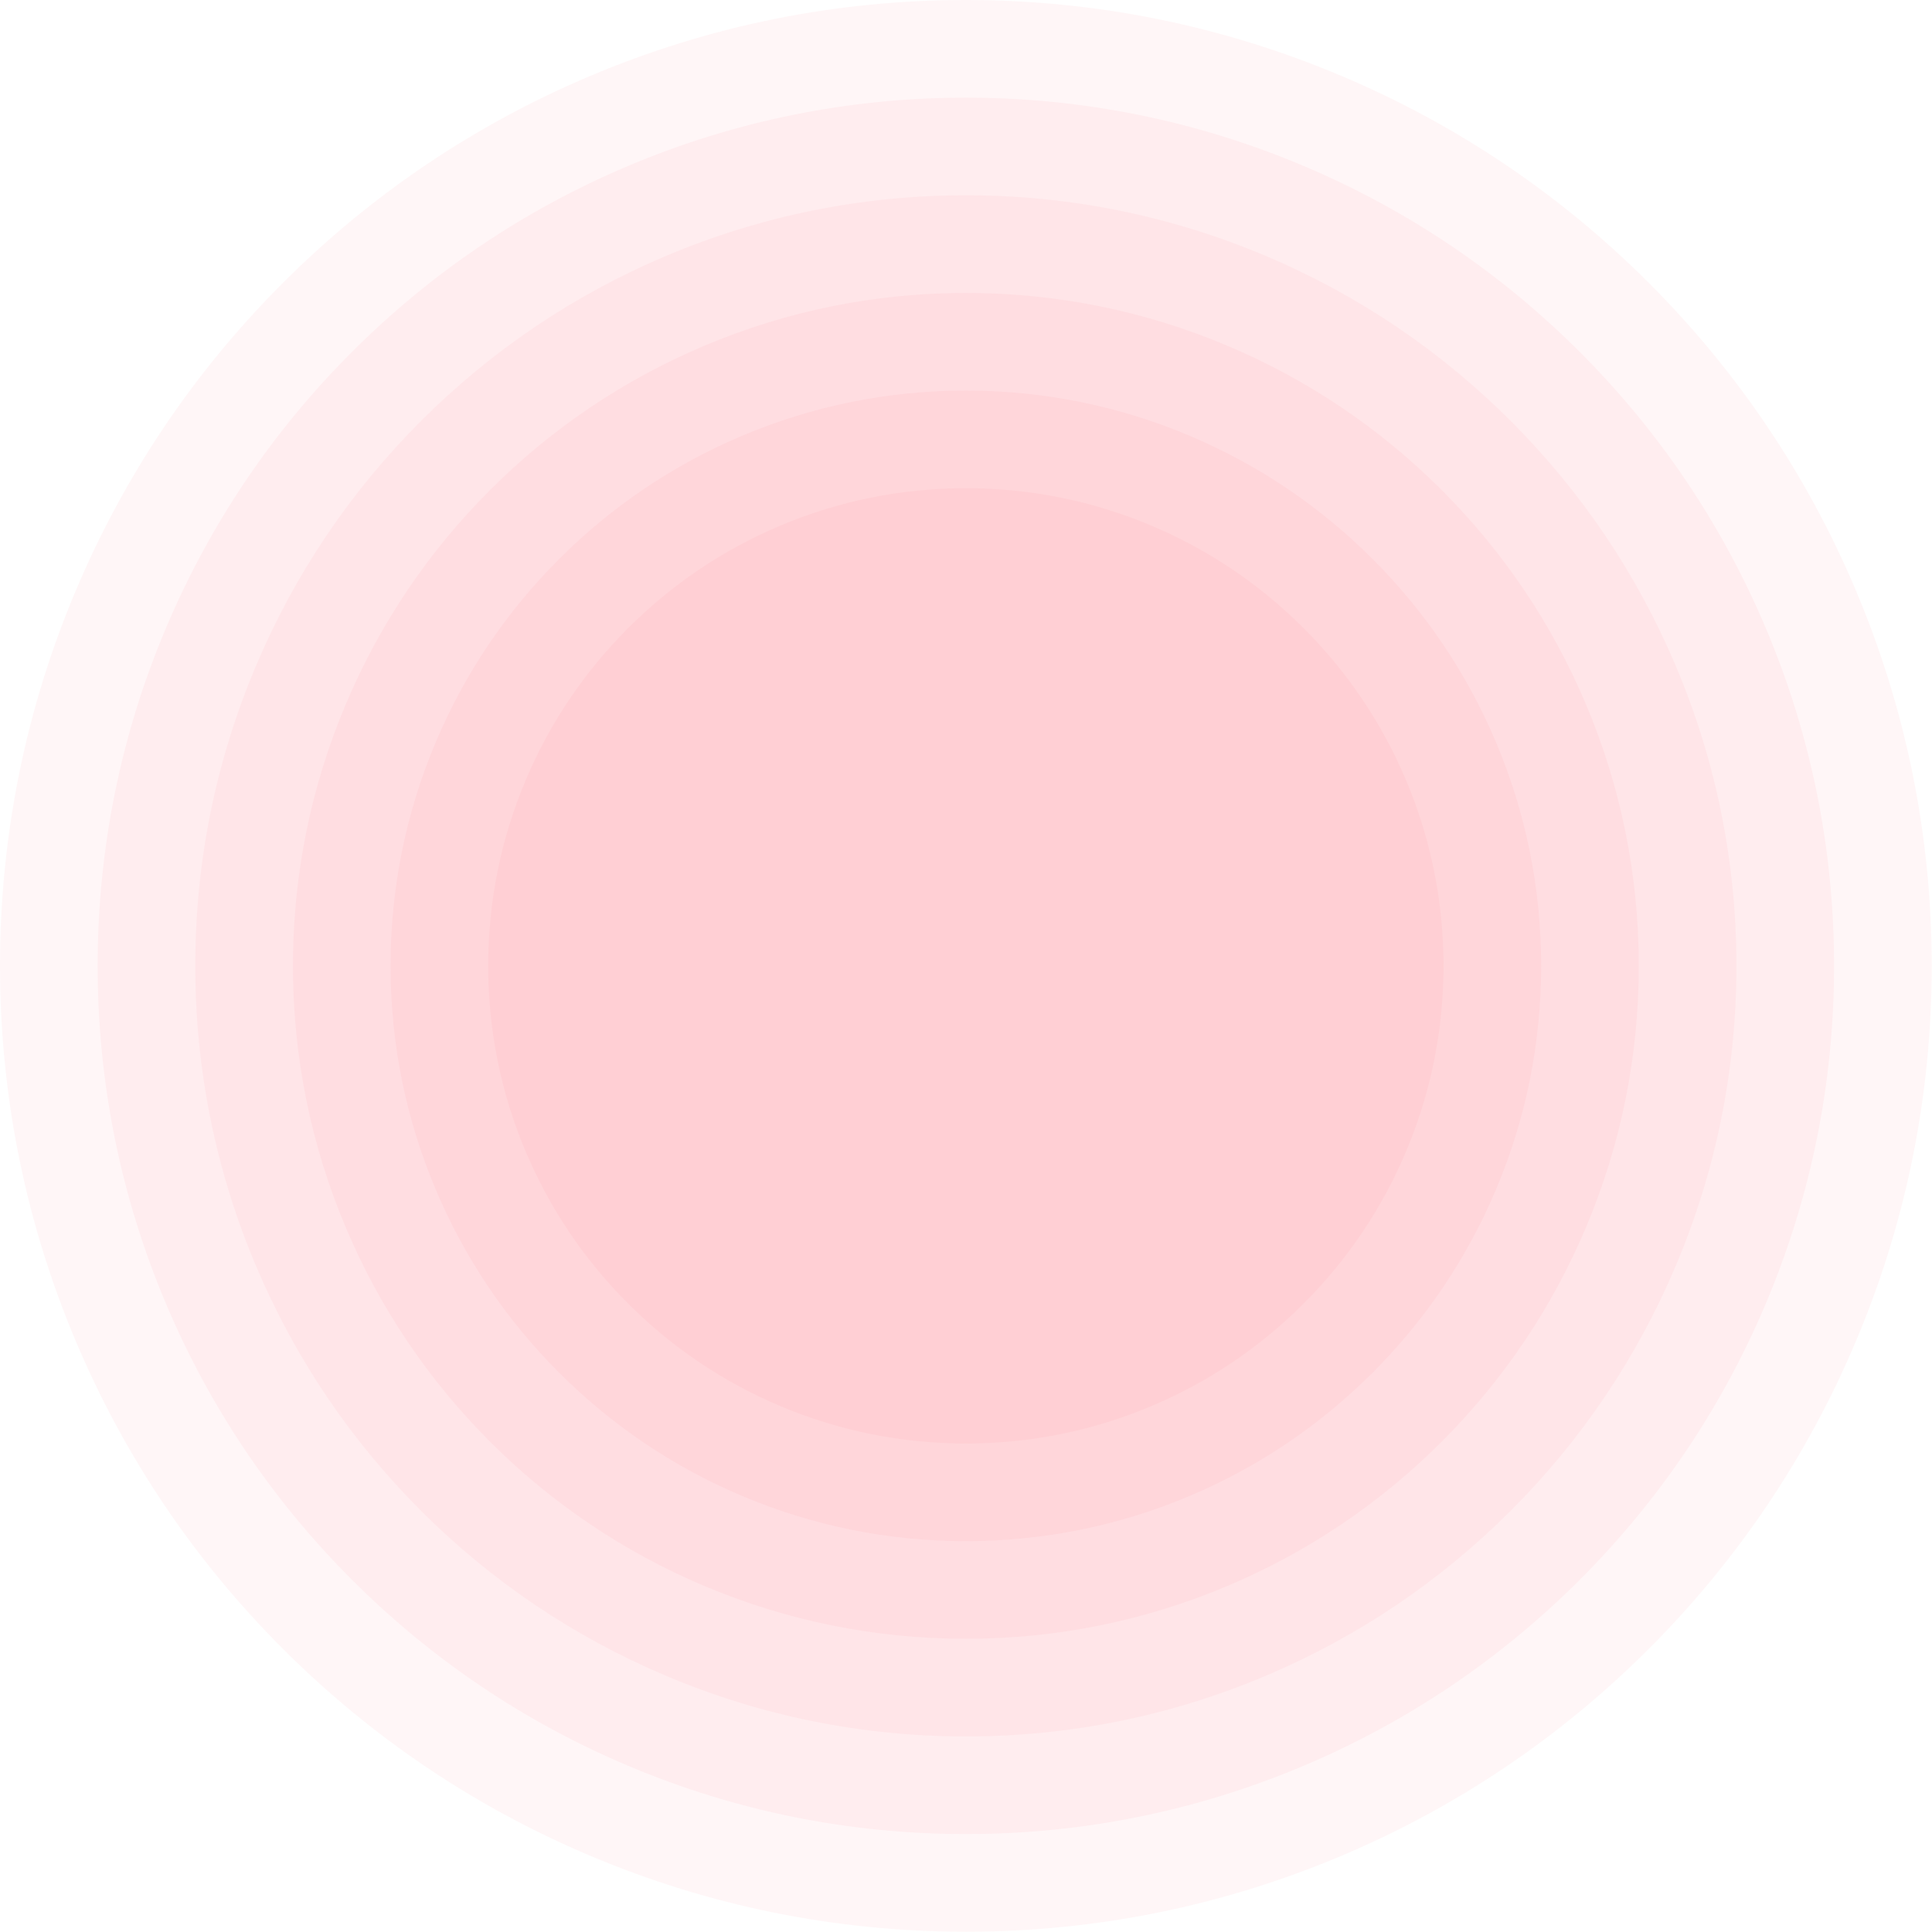 <svg xmlns="http://www.w3.org/2000/svg" width="1385" height="1385" viewBox="0 0 1385 1385">
  <g fill="#ff4d5a" fill-opacity=".05" fill-rule="evenodd">
    <path d="M692.4,1384.8 C599.107,1384.8 508.384,1366.434 422.752,1330.212 C340.262,1295.325 266.258,1245.46 202.801,1182.003 C139.349,1118.553 89.482,1044.547 54.585,962.042 C18.366,876.415 0,785.694 0,692.401 C0,599.11 18.365,508.388 54.586,422.756 C89.48,340.255 139.347,266.251 202.801,202.798 C266.252,139.347 340.256,89.481 422.757,54.584 C508.394,18.365 599.115,-2.274e-13 692.4,-2.274e-13 C785.688,-2.274e-13 876.409,18.365 962.044,54.586 C1044.541,89.479 1118.545,139.344 1181.999,202.797 C1245.456,266.254 1295.324,340.263 1330.217,422.768 C1366.435,508.389 1384.799,599.107 1384.799,692.401 C1384.799,785.692 1366.433,876.414 1330.212,962.049 C1295.326,1044.536 1245.462,1118.537 1182.006,1181.996 C1118.548,1245.453 1044.543,1295.321 962.044,1330.215 C876.411,1366.435 785.689,1384.8 692.4,1384.8"/>
    <path d="M692.4,1314.8 C608.528,1314.8 526.98,1298.295 450.022,1265.742 C375.876,1234.384 309.35,1189.557 252.299,1132.506 C195.253,1075.461 150.422,1008.934 119.055,934.774 C86.504,857.821 70,776.274 70,692.401 C70,608.529 86.504,526.982 119.055,450.025 C150.421,375.868 195.251,309.342 252.297,252.296 C309.342,195.25 375.869,150.422 450.027,119.055 C526.987,86.504 608.533,70 692.4,70 C776.269,70 857.816,86.505 934.775,119.056 C1008.927,150.419 1075.453,195.247 1132.502,252.295 C1189.553,309.347 1234.382,375.875 1265.747,450.034 C1298.295,526.981 1314.799,608.526 1314.799,692.401 C1314.799,776.274 1298.294,857.821 1265.742,934.779 C1234.384,1008.922 1189.558,1075.446 1132.507,1132.5 C1075.458,1189.549 1008.931,1234.379 934.775,1265.744 C857.817,1298.295 776.27,1314.8 692.4,1314.8"/>
    <path d="M692.4,1244.8 C617.948,1244.8 545.575,1230.155 477.292,1201.273 C411.488,1173.443 352.442,1133.653 301.796,1083.008 C251.155,1032.368 211.363,973.321 183.526,907.505 C154.643,839.225 140,766.853 140,692.401 C140,617.949 154.643,545.576 183.526,477.294 C211.362,411.482 251.153,352.435 301.796,301.794 C352.434,251.154 411.481,211.362 477.296,183.526 C545.58,154.645 617.951,140 692.4,140 C766.851,140 839.223,154.645 907.506,183.526 C973.314,211.36 1032.361,251.151 1083.005,301.793 C1133.65,352.439 1173.441,411.488 1201.275,477.301 C1230.155,545.573 1244.799,617.945 1244.799,692.401 C1244.799,766.854 1230.155,839.227 1201.272,907.509 C1173.443,973.311 1133.652,1032.358 1083.008,1083.004 C1032.368,1133.645 973.321,1173.437 907.506,1201.274 C839.223,1230.155 766.851,1244.8 692.4,1244.8"/>
    <path d="M692.4,1174.8 C627.366,1174.8 564.169,1162.016 504.561,1136.803 C447.098,1112.5 395.531,1077.746 351.294,1033.51 C307.057,989.276 272.303,937.707 247.996,880.237 C222.784,820.63 210,757.433 210,692.401 C210,627.368 222.784,564.17 247.996,504.563 C272.303,447.095 307.057,395.527 351.292,351.291 C395.526,307.057 447.094,272.303 504.564,247.996 C564.172,222.783 627.369,210 692.4,210 C757.432,210 820.629,222.783 880.237,247.996 C937.704,272.302 989.271,307.055 1033.508,351.291 C1077.747,395.53 1112.5,447.1 1136.804,504.568 C1162.016,564.169 1174.799,627.366 1174.799,692.401 C1174.799,757.434 1162.015,820.632 1136.802,880.238 C1112.5,937.702 1077.746,989.27 1033.509,1033.508 C989.276,1077.741 937.708,1112.495 880.237,1136.804 C820.63,1162.016 757.433,1174.8 692.4,1174.8"/>
    <path d="M692.4,1104.8 C636.787,1104.8 582.764,1093.877 531.832,1072.333 C482.71,1051.558 438.62,1021.841 400.79,984.012 C362.96,946.183 333.245,902.093 312.465,852.968 C290.922,802.036 280,748.013 280,692.401 C280,636.787 290.922,582.764 312.465,531.832 C333.244,482.707 362.961,438.617 400.79,400.789 C438.618,362.961 482.708,333.244 531.833,312.466 C582.765,290.924 636.788,280 692.4,280 C748.012,280 802.036,290.924 852.968,312.467 C902.092,333.244 946.181,362.96 984.011,400.789 C1021.84,438.619 1051.557,482.709 1072.334,531.834 C1093.877,582.764 1104.799,636.787 1104.799,692.401 C1104.799,748.013 1093.877,802.036 1072.333,852.969 C1051.557,902.091 1021.84,946.181 984.011,984.011 C946.183,1021.839 902.093,1051.555 852.967,1072.334 C802.036,1093.877 748.012,1104.8 692.4,1104.8"/>
    <path d="M692.4,1034.8 C646.208,1034.8 601.359,1025.737 559.101,1007.863 C518.32,990.615 481.71,965.937 450.287,934.514 C418.864,903.091 394.185,866.481 376.936,825.699 C359.062,783.442 350,738.593 350,692.401 C350,646.207 359.062,601.36 376.936,559.102 C394.185,518.321 418.864,481.709 450.287,450.287 C481.71,418.863 518.32,394.186 559.101,376.936 C601.359,359.063 646.207,350 692.4,350 C738.593,350 783.441,359.063 825.699,376.937 C866.48,394.186 903.09,418.863 934.513,450.287 C965.936,481.709 990.615,518.321 1007.863,559.102 C1025.737,601.36 1034.799,646.207 1034.799,692.401 C1034.799,738.593 1025.737,783.442 1007.863,825.699 C990.615,866.481 965.936,903.091 934.513,934.514 C903.09,965.937 866.48,990.614 825.699,1007.863 C783.441,1025.737 738.593,1034.8 692.4,1034.8"/>
  </g>
</svg>
